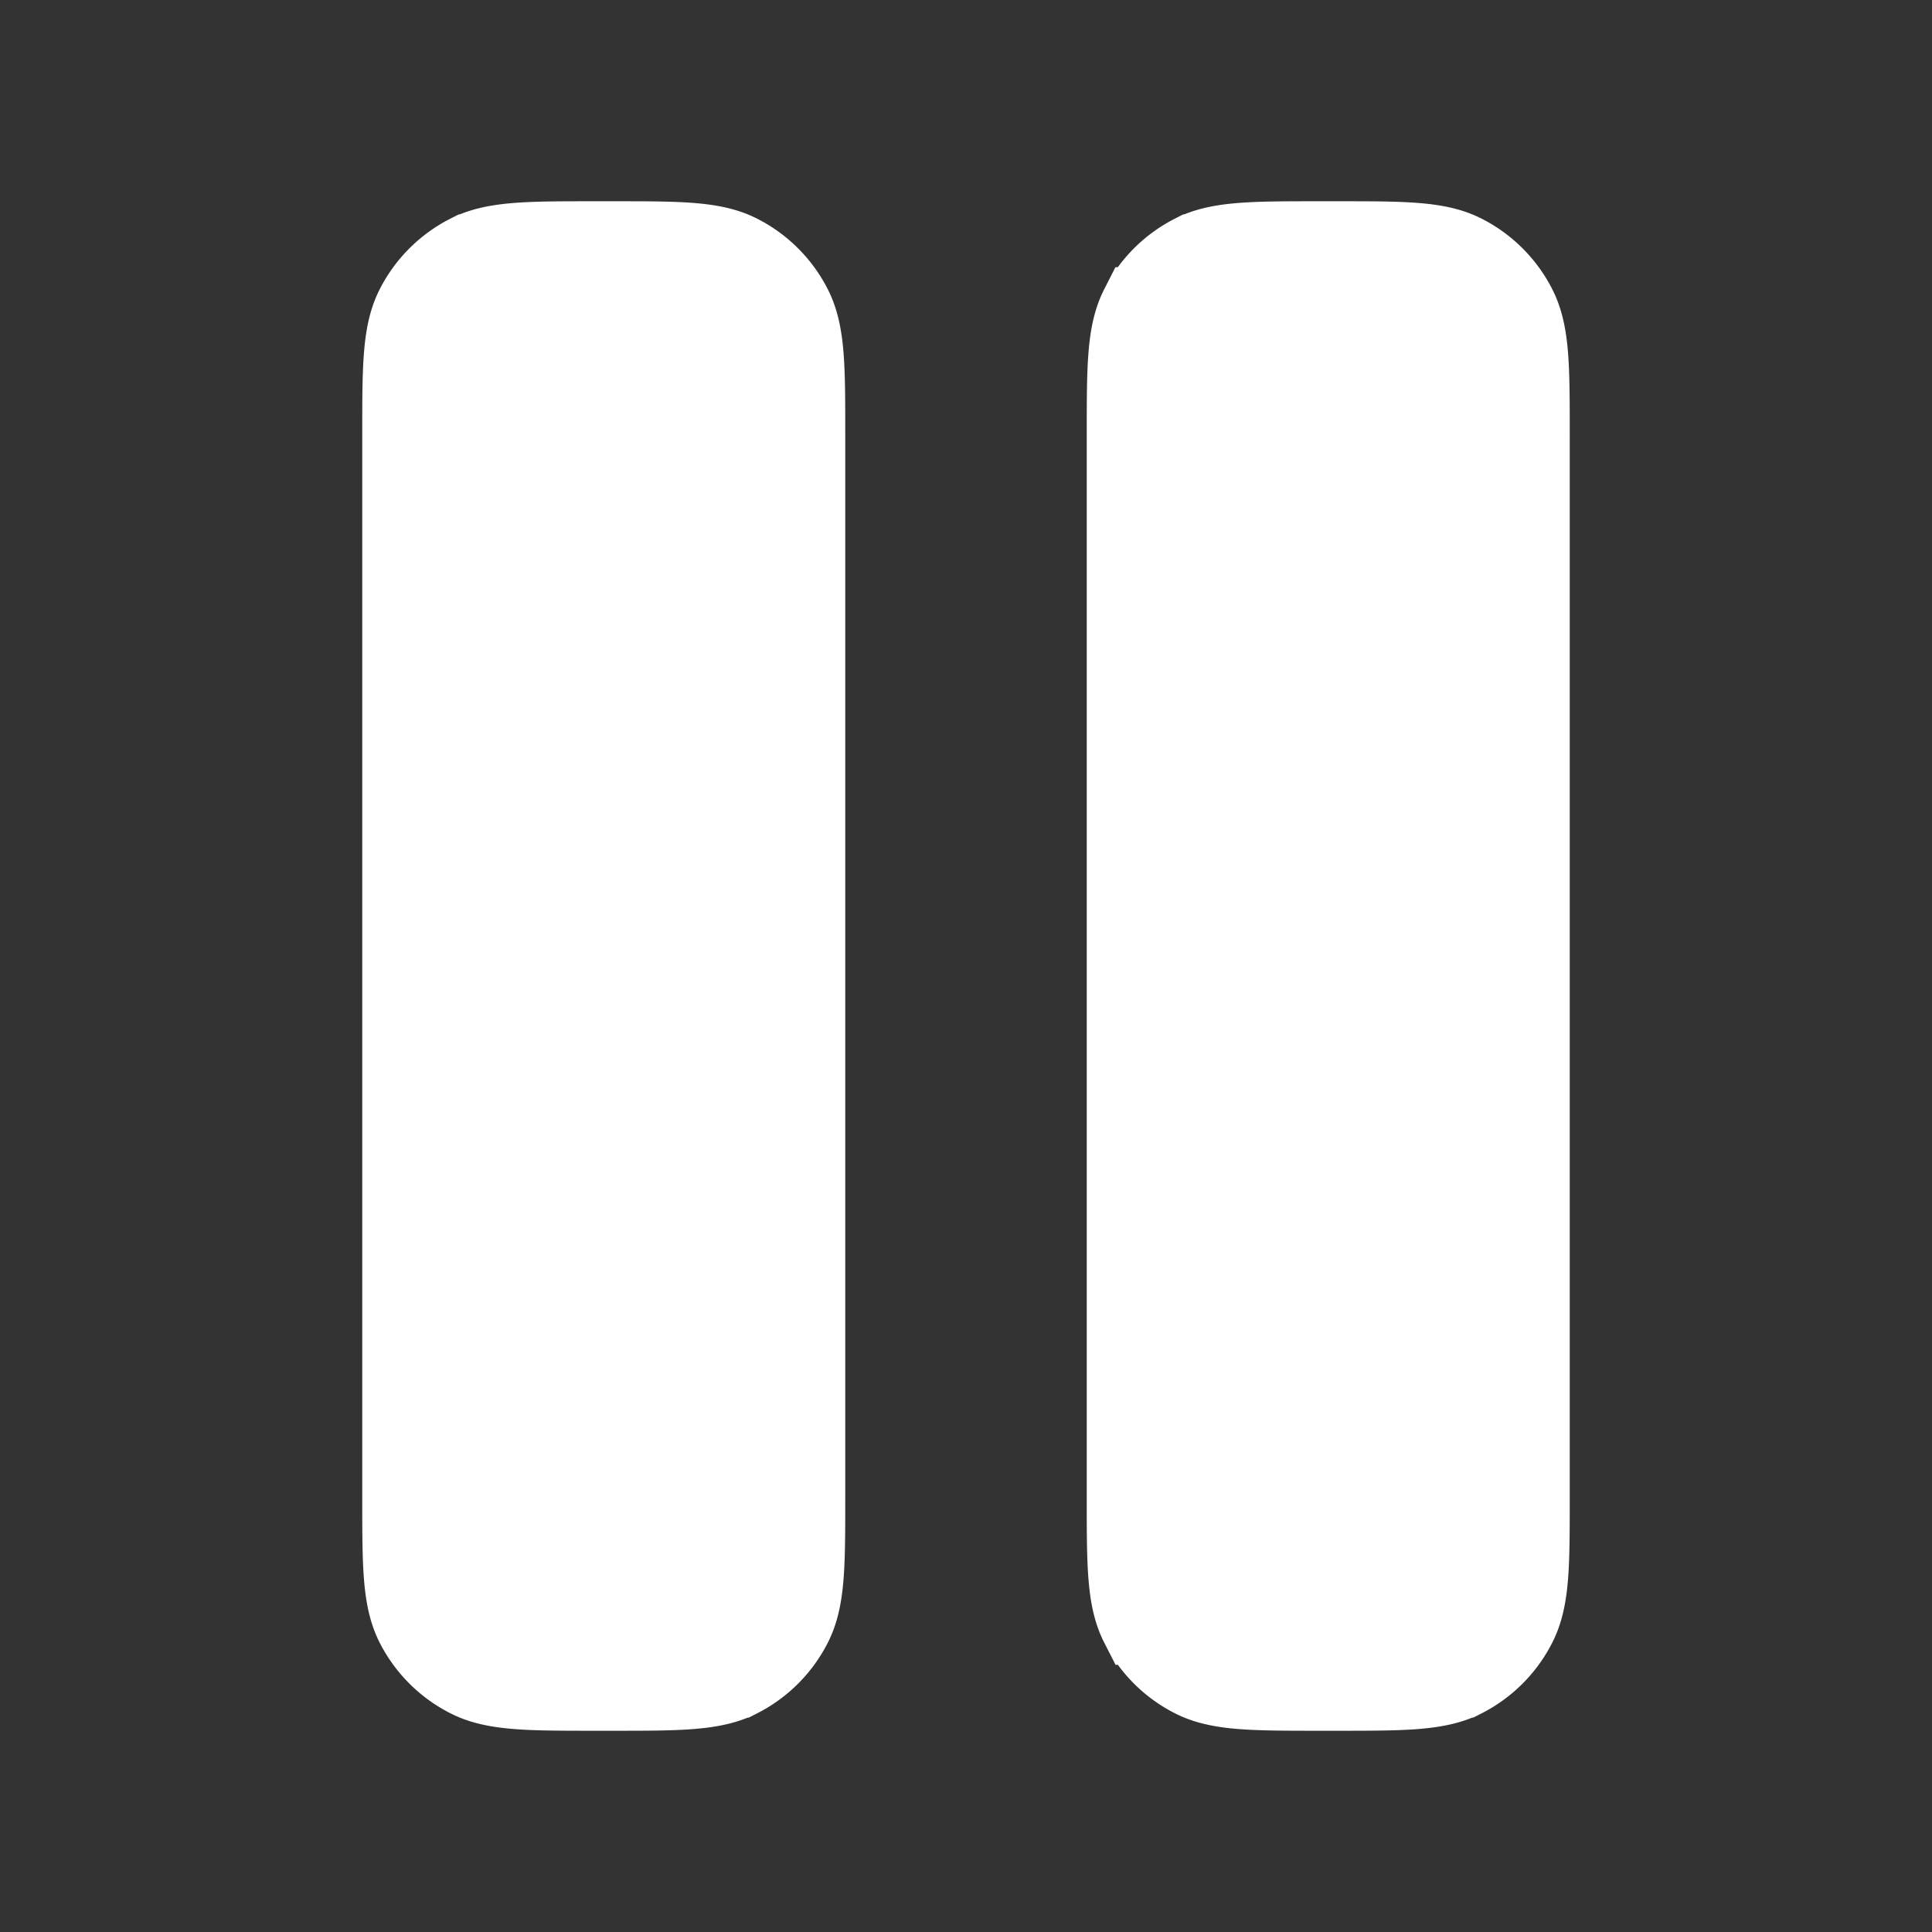 ﻿<svg viewBox="0 0 24 24" fill="none" xmlns="http://www.w3.org/2000/svg" stroke="#ffffff" style="--darkreader-inline-stroke: #e8e6e3;" data-darkreader-inline-stroke=""><rect x="0" y="0" width="24" height="24" fill="#333333" stroke="none"/><g id="SVGRepo_bgCarrier" stroke-width="0"></g><g id="SVGRepo_tracerCarrier" stroke-linecap="round" stroke-linejoin="round"></g><g id="SVGRepo_iconCarrier"><path fill-rule="evenodd" clip-rule="evenodd" d="M5.163 3.819C5 4.139 5 4.559 5 5.4v13.2c0 .84 0 1.26.163 1.581a1.5 1.5 0 0 0 .656.655c.32.164.74.164 1.581.164h.2c.84 0 1.26 0 1.581-.163a1.5 1.5 0 0 0 .656-.656c.163-.32.163-.74.163-1.581V5.4c0-.84 0-1.26-.163-1.581a1.5 1.5 0 0 0-.656-.656C8.861 3 8.441 3 7.6 3h-.2c-.84 0-1.26 0-1.581.163a1.5 1.5 0 0 0-.656.656zm9 0C14 4.139 14 4.559 14 5.4v13.2c0 .84 0 1.26.164 1.581a1.5 1.5 0 0 0 .655.655c.32.164.74.164 1.581.164h.2c.84 0 1.26 0 1.581-.163a1.5 1.5 0 0 0 .655-.656c.164-.32.164-.74.164-1.581V5.4c0-.84 0-1.26-.163-1.581a1.5 1.5 0 0 0-.656-.656C17.861 3 17.441 3 16.6 3h-.2c-.84 0-1.26 0-1.581.163a1.5 1.5 0 0 0-.655.656z" fill="#ffffff" style="--darkreader-inline-fill: #181a1b;" data-darkreader-inline-fill=""></path></g></svg>